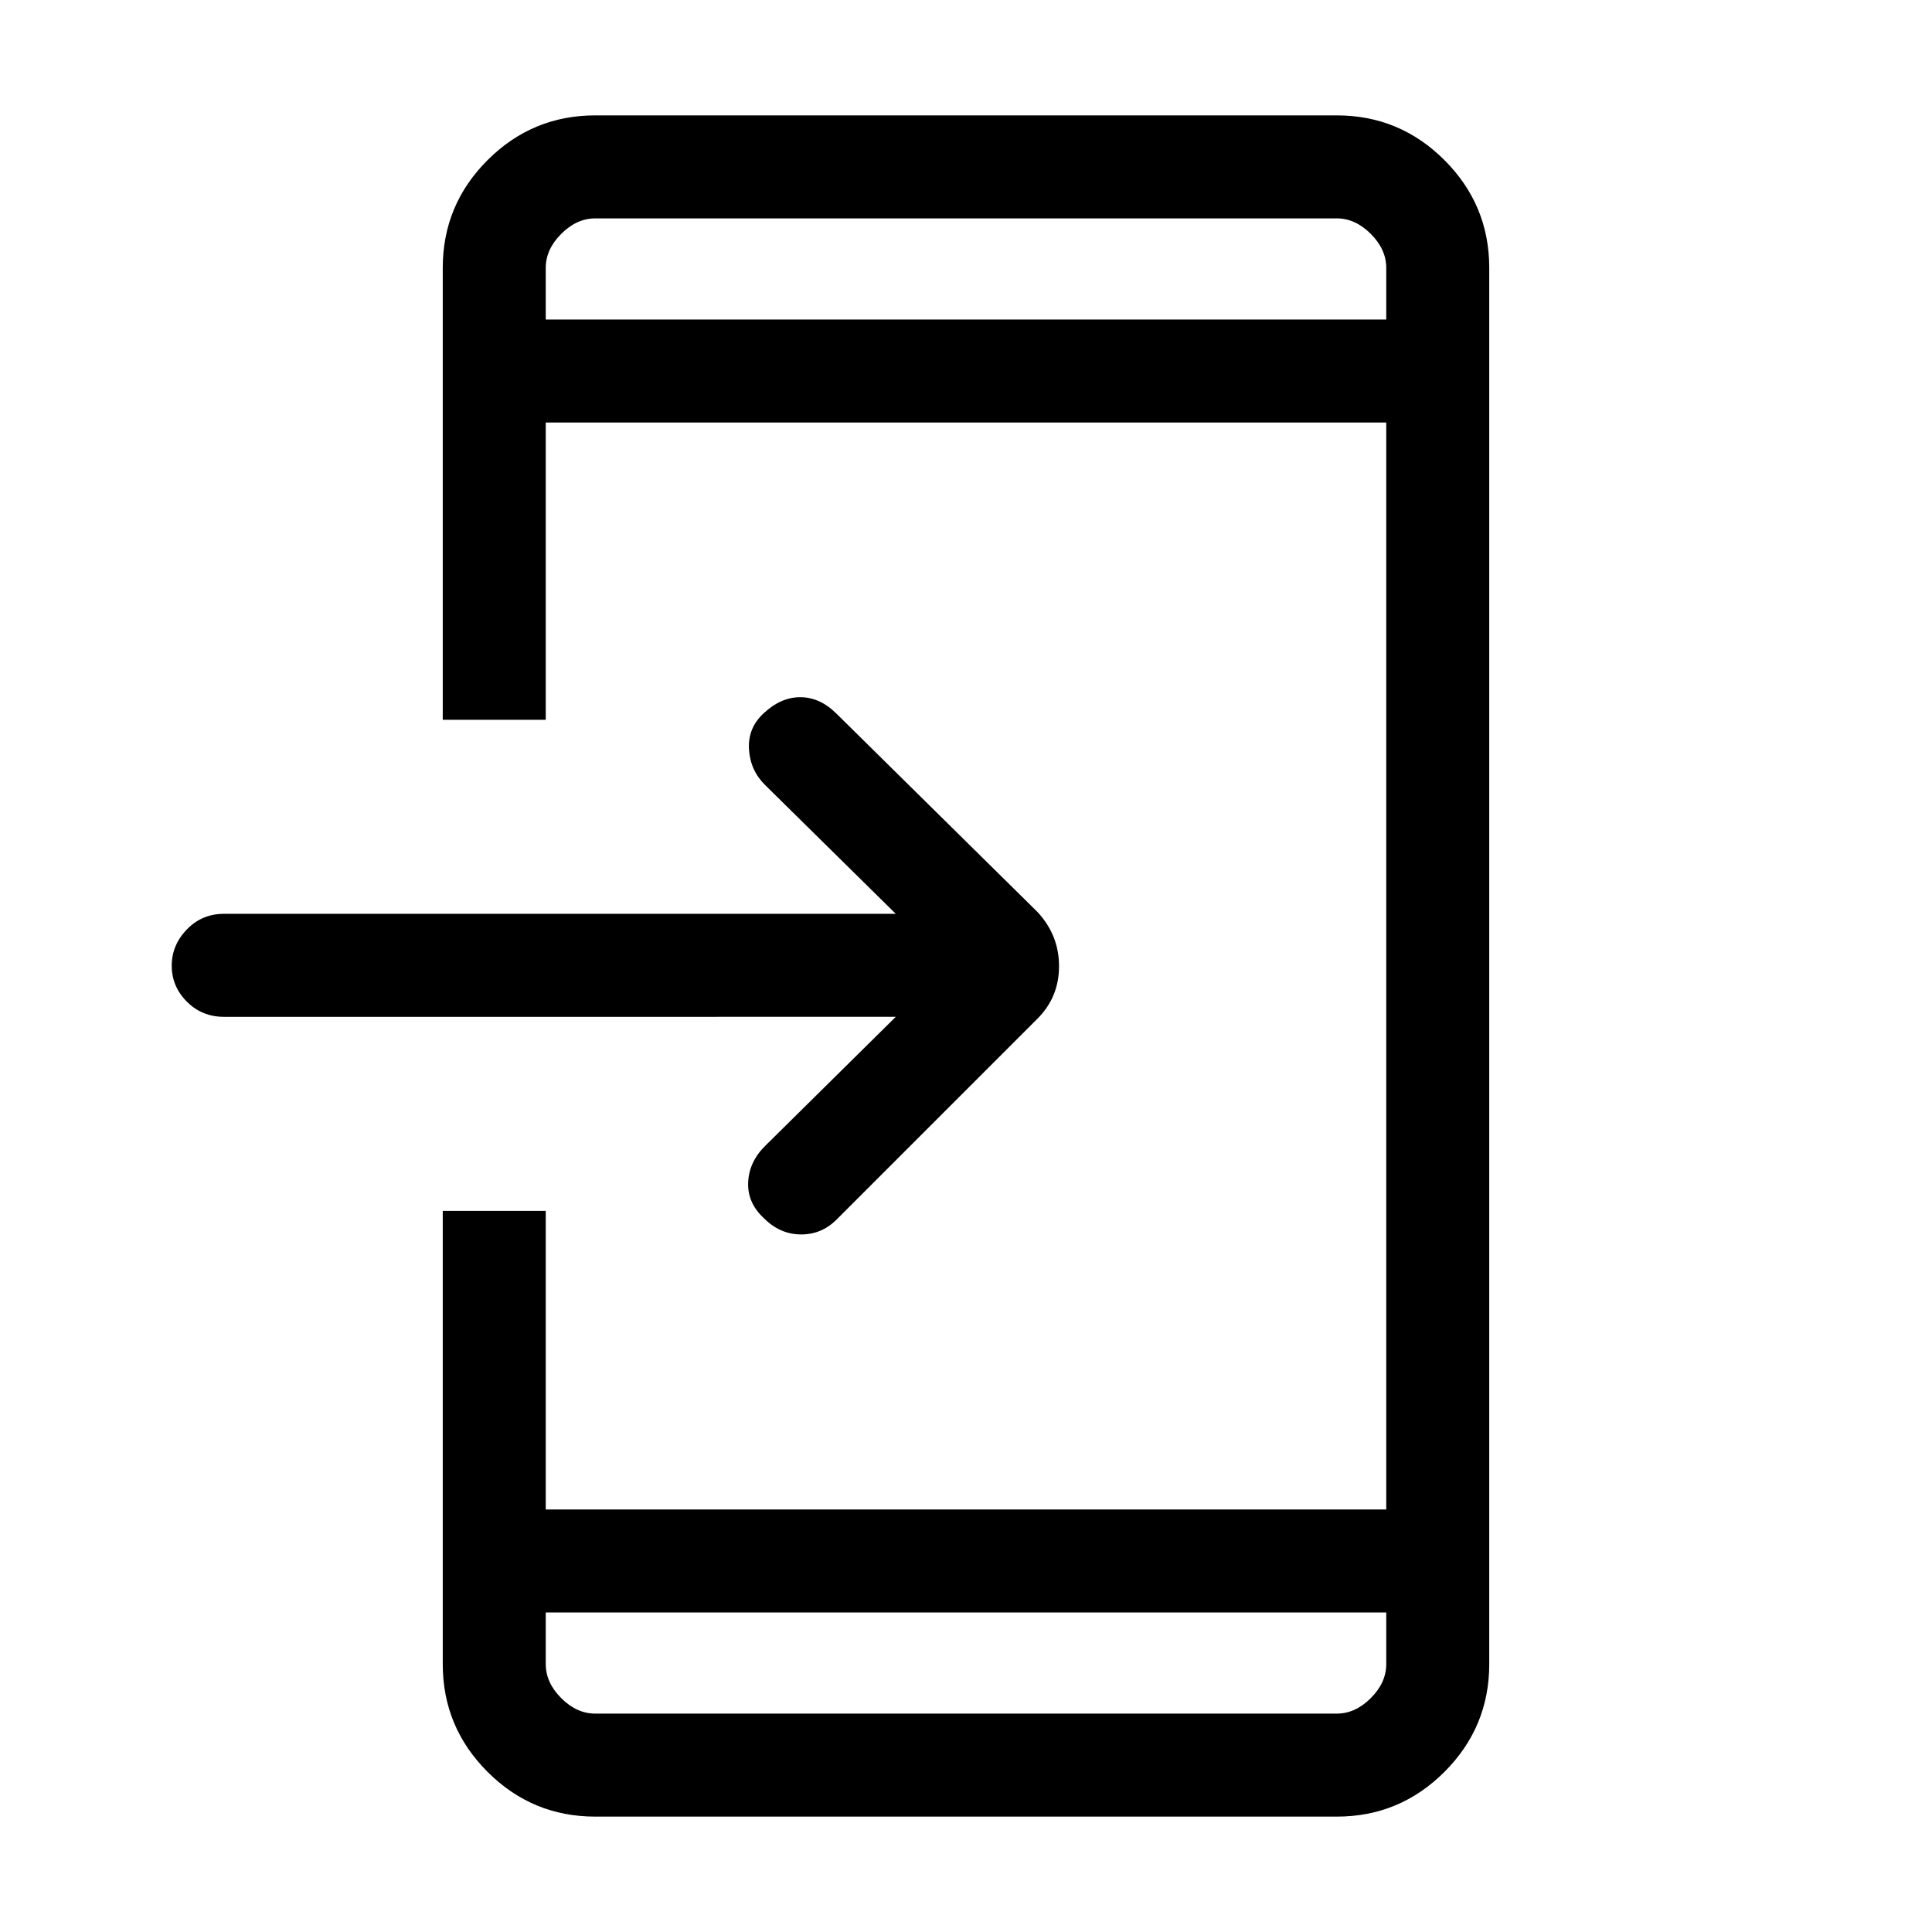 <svg xmlns="http://www.w3.org/2000/svg" height="40" viewBox="0 -960 960 960" width="40"><path d="M295.795-57.333q-31.302 0-53.549-22.247Q220-101.826 220-133.128v-225.205h51.179v148.385h417.642v-540.104H271.179v147.719H220v-224.539q0-31.302 22.246-53.548 22.247-22.247 53.549-22.247h368.41q31.302 0 53.549 22.247Q740-858.174 740-826.872v693.744q0 31.302-22.246 53.548-22.247 22.247-53.549 22.247h-368.41ZM271.179-158.77v25.641q0 9.231 7.693 16.923 7.692 7.692 16.923 7.692h368.41q9.231 0 16.923-7.692 7.693-7.692 7.693-16.923v-25.641H271.179Zm173.924-295.975H111.256q-10.897 0-18.41-7.537t-7.513-17.833q0-10.296 7.513-18.053 7.513-7.756 18.41-7.756h333.847l-64.744-63.821q-7.461-7.211-8.179-17.736t7.033-17.876q8.646-8.208 18.447-8.208 9.802 0 18.032 8.231l99.821 98.487q10.718 11.538 10.718 26.923 0 15.384-10.718 26.102L415.692-354q-7.461 7.461-17.794 7.385-10.334-.077-18.308-8.052-8.342-7.718-7.825-18 .517-10.282 8.748-18.256l64.59-63.821ZM271.179-801.231h417.642v-25.641q0-9.231-7.693-16.923-7.692-7.692-16.923-7.692h-368.41q-9.231 0-16.923 7.692-7.693 7.692-7.693 16.923v25.641Zm0 0V-851.487v50.256Zm0 642.462V-108.513v-50.256Z"/></svg>